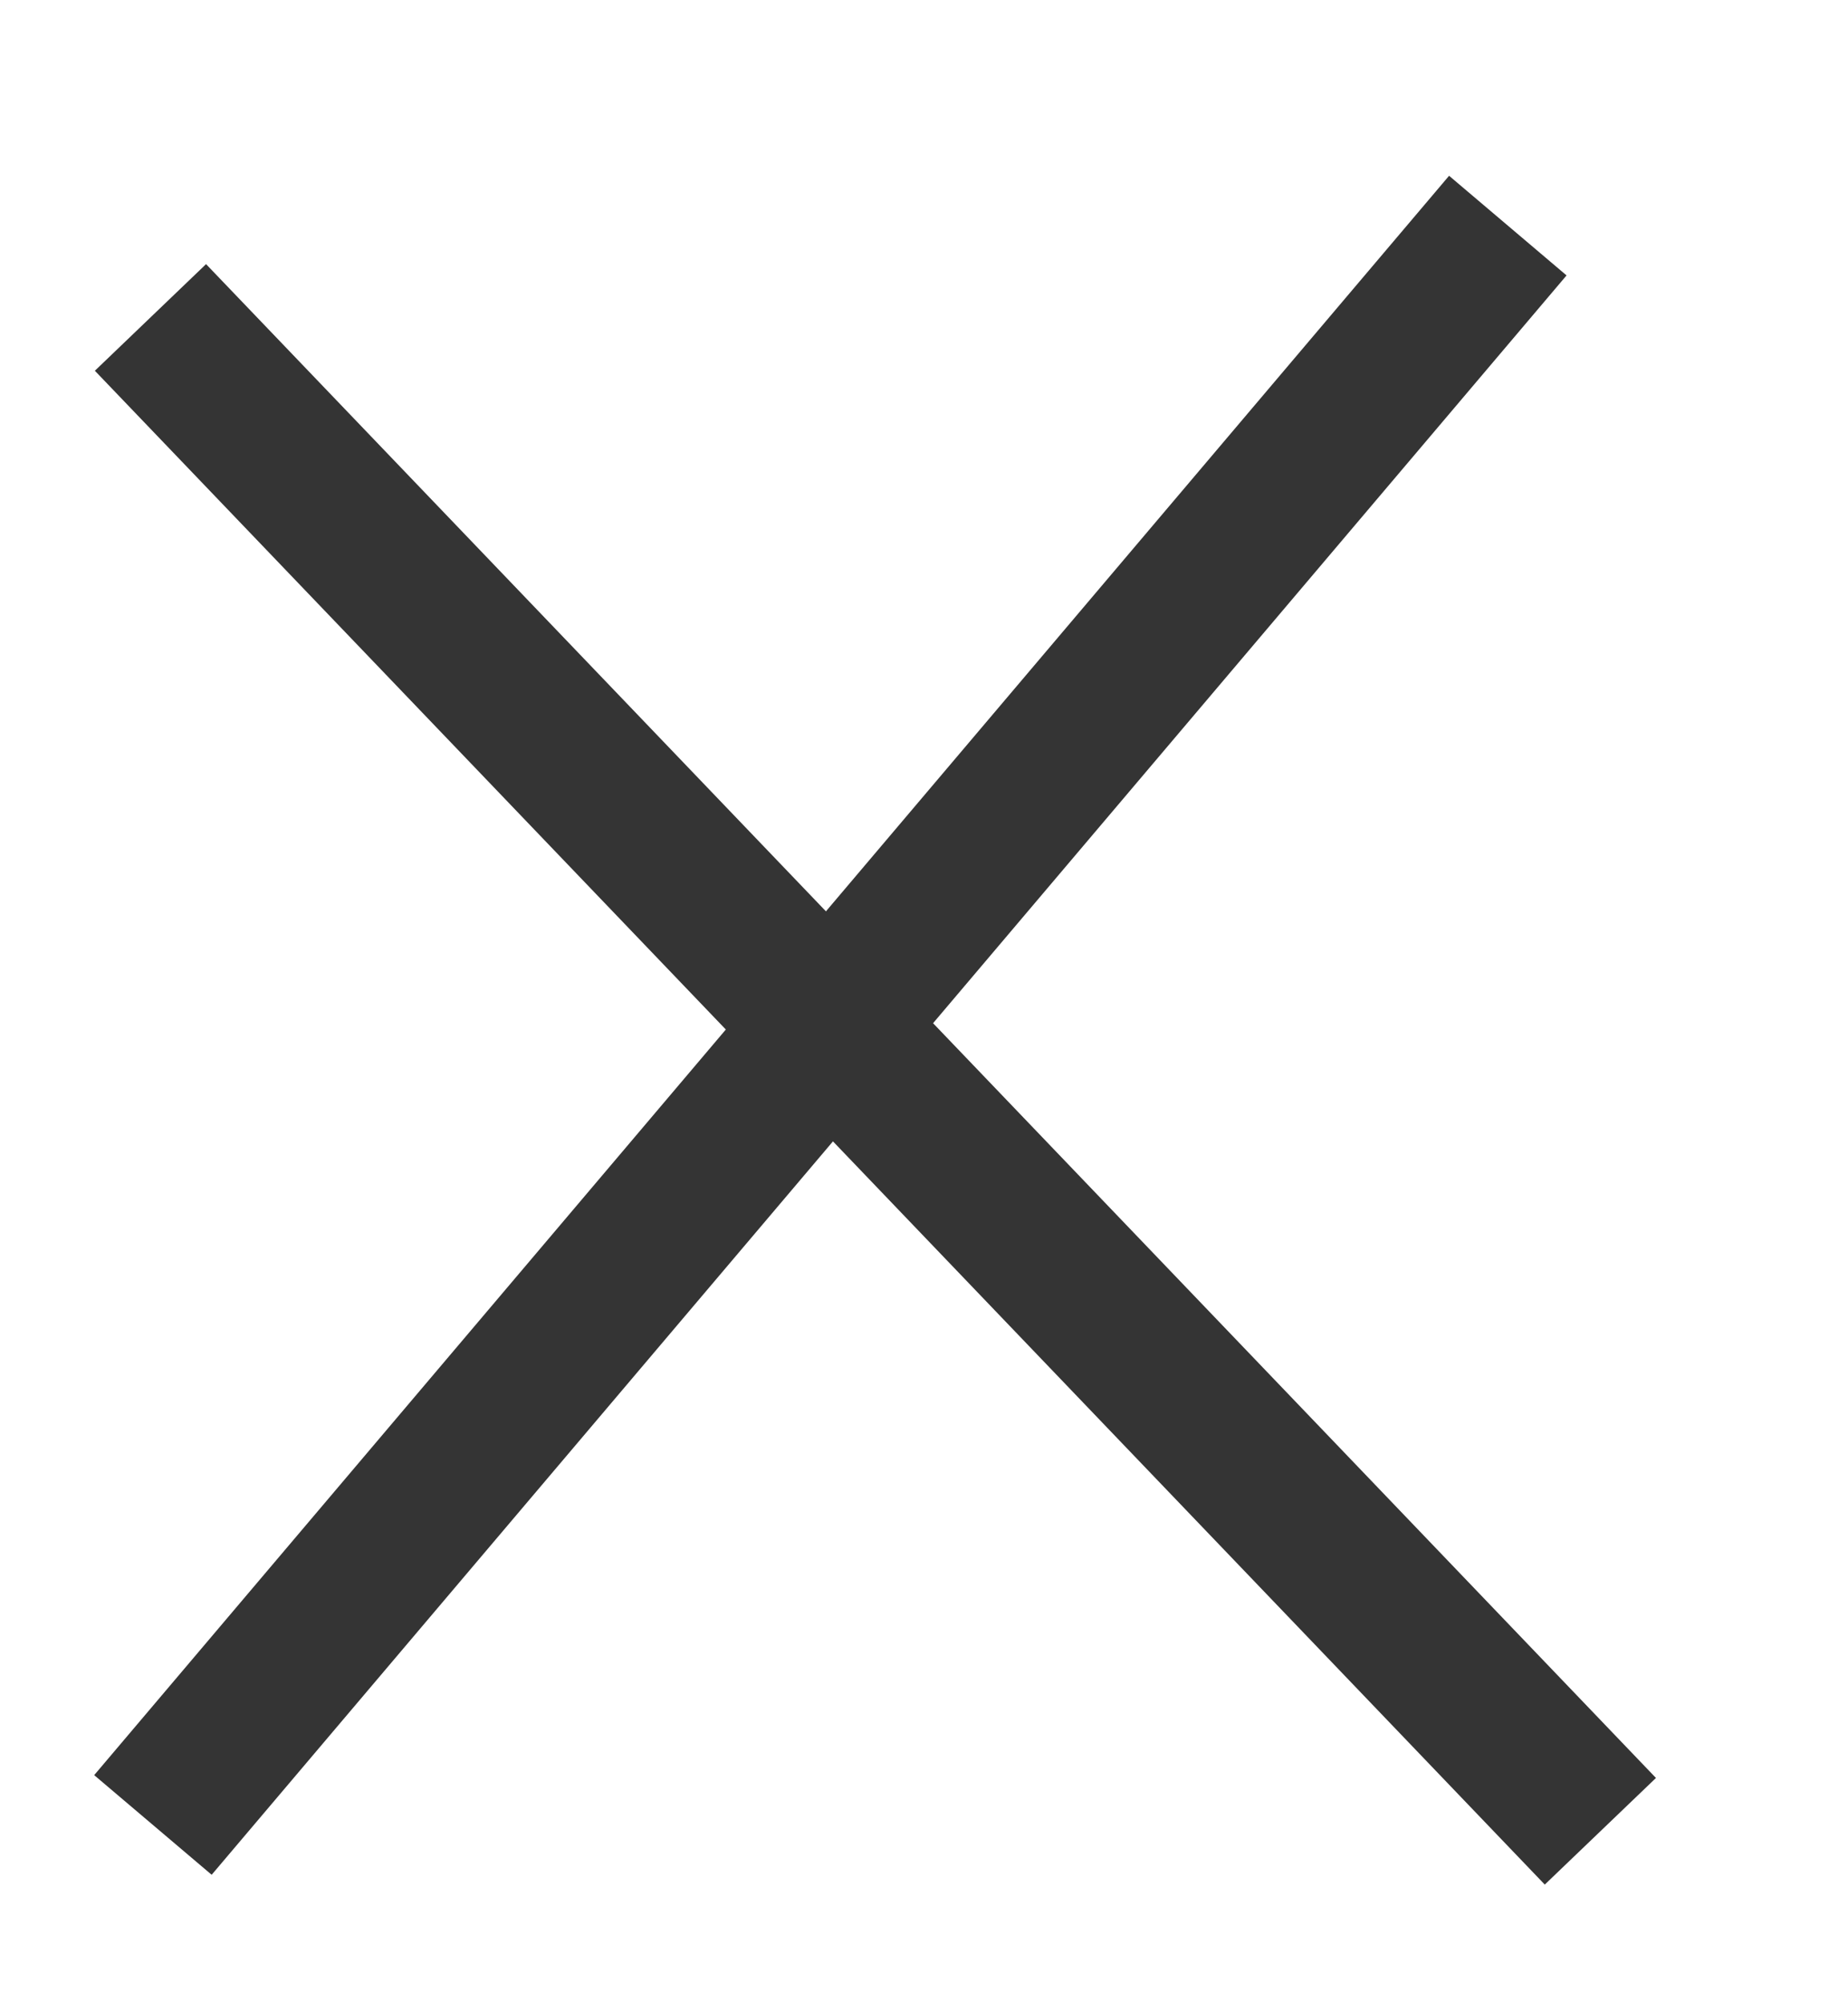 <svg
  width="12"
  height="13"
  viewBox="0 0 12 13"
  fill="none"
  xmlns="http://www.w3.org/2000/svg"
>
  <line
    x1="0.993"
    y1="11.843"
    x2="9.791"
    y2="1.464"
    stroke="#343434"
    strokeWidth="1.5"
    strokeLinecap="round"
  />
  <line
    x1="10.392"
    y1="11.884"
    x2="0.977"
    y2="2.06"
    stroke="#343434"
    strokeWidth="1.5"
    strokeLinecap="round"
  />
</svg>